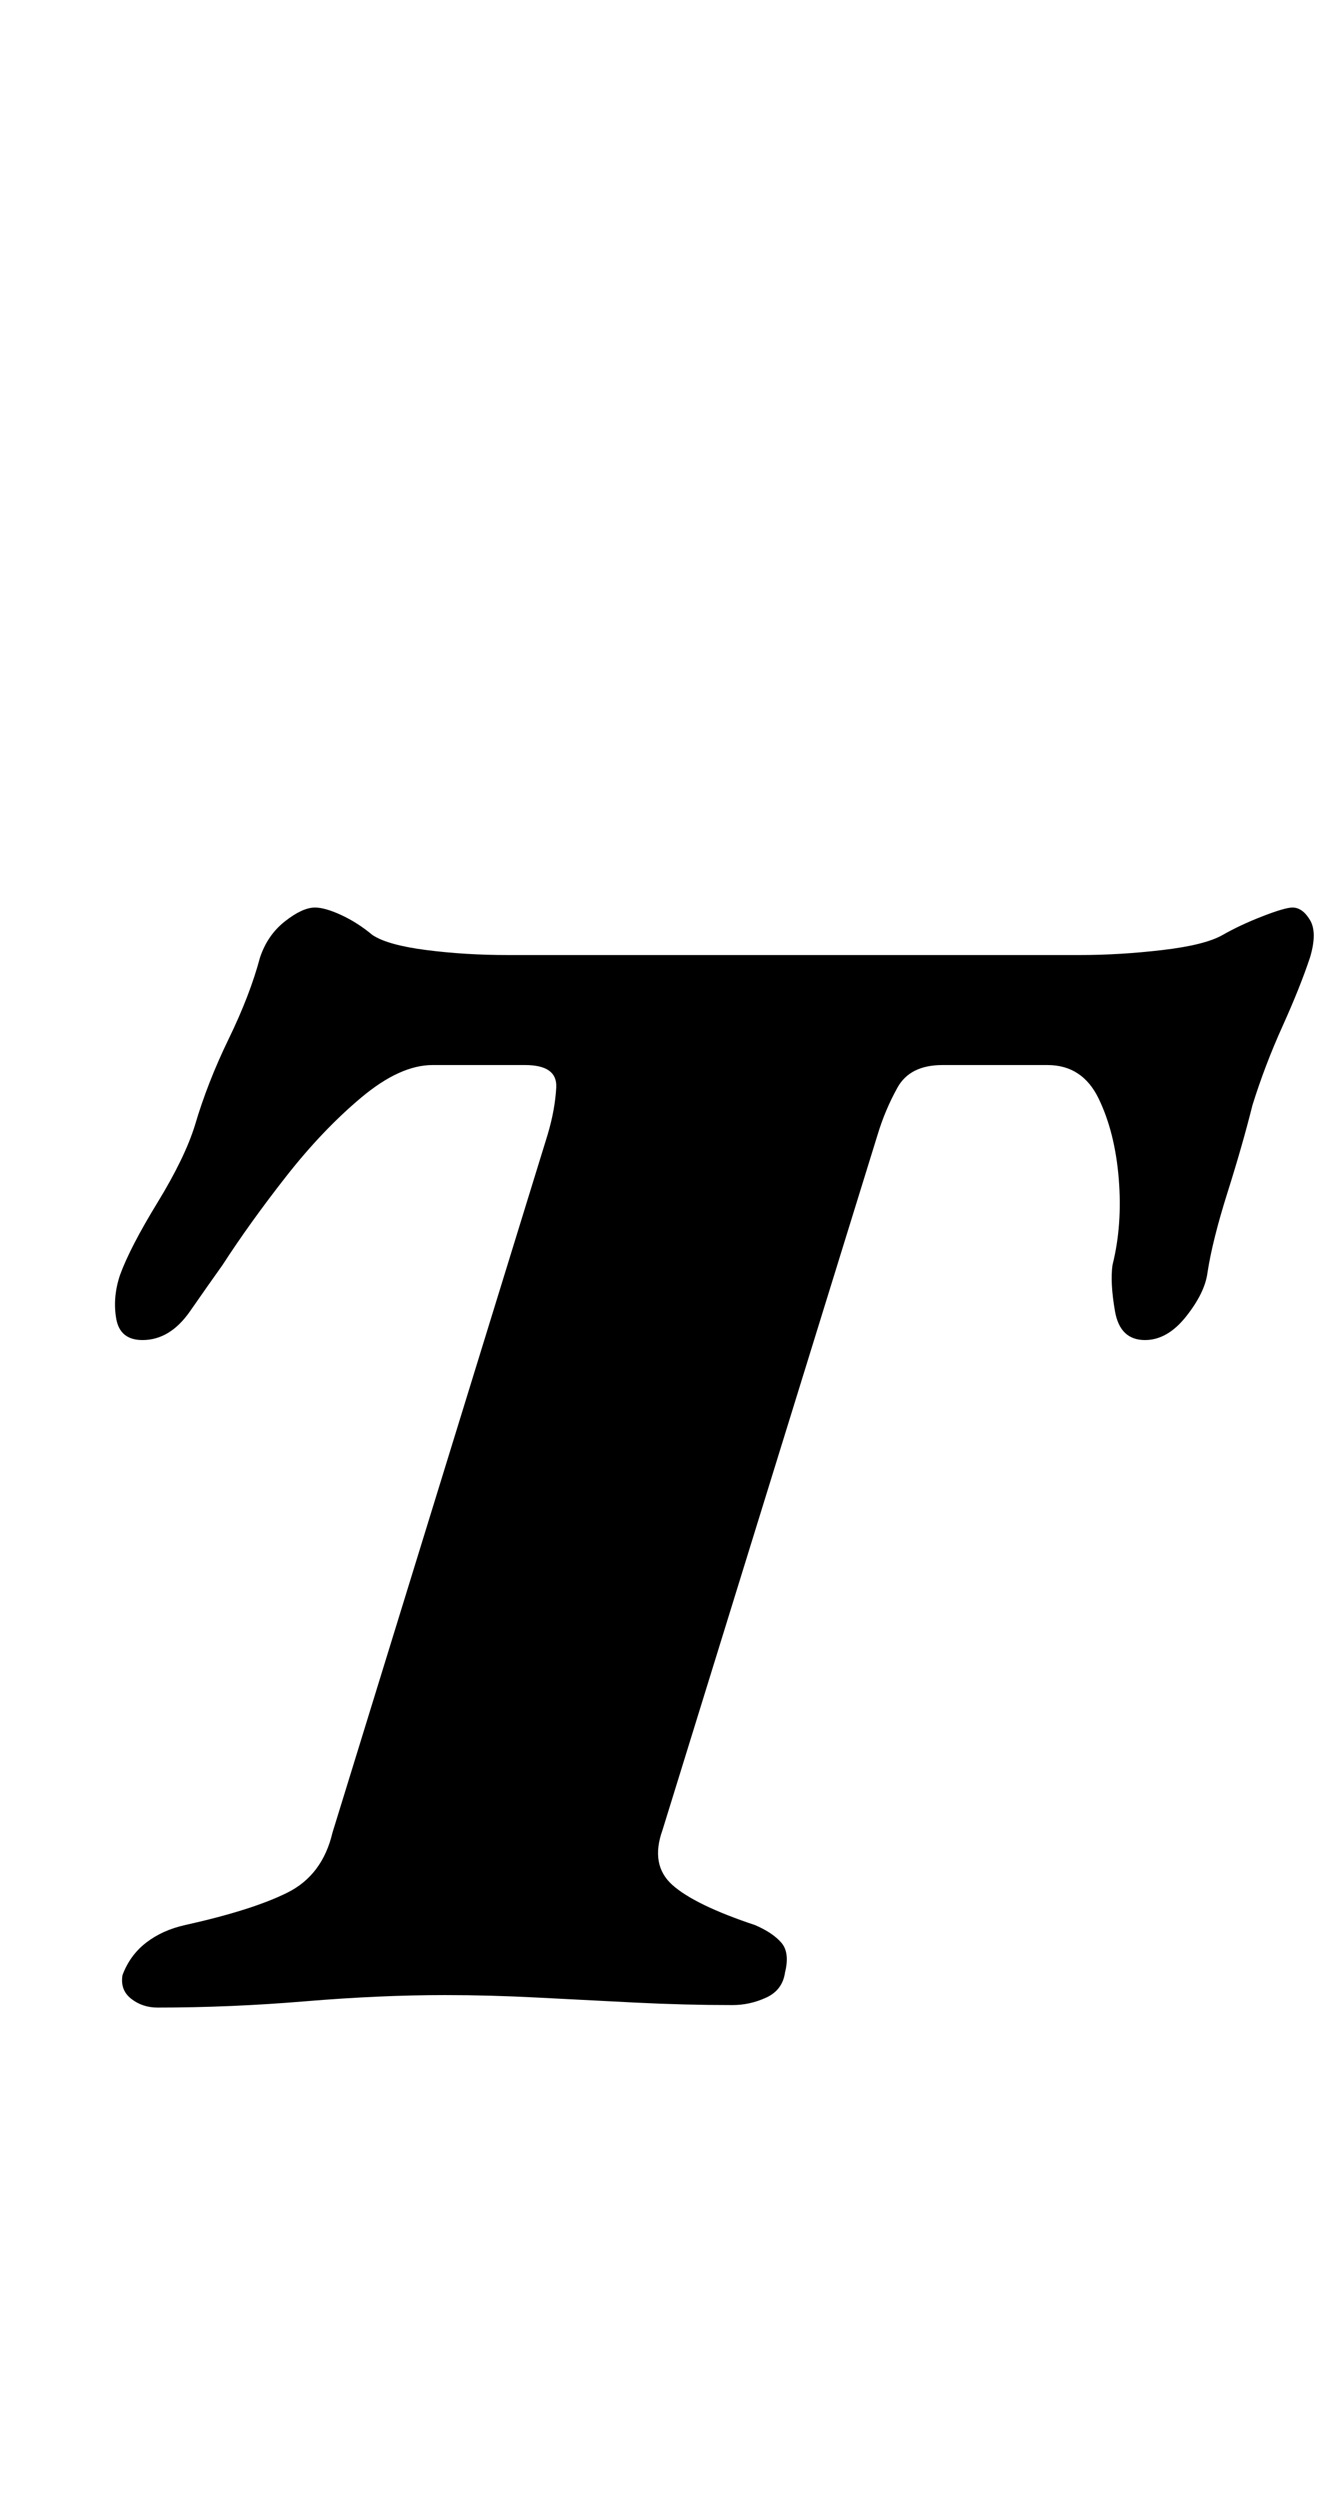 <?xml version="1.0" standalone="no"?>
<!DOCTYPE svg PUBLIC "-//W3C//DTD SVG 1.1//EN" "http://www.w3.org/Graphics/SVG/1.1/DTD/svg11.dtd" >
<svg xmlns="http://www.w3.org/2000/svg" xmlns:xlink="http://www.w3.org/1999/xlink" version="1.1" viewBox="-10 0 536 1000">
  <g transform="matrix(1 0 0 -1 0 800)">
   <path fill="currentColor"
d="M53 -3q-6 0 -10.5 3.5t-3.5 9.5q3 8 9.5 13t15.5 7q27 6 41 13t18 24l86 279q3 10 3.5 19t-12.5 9h-37q-13 0 -28.5 -13t-30 -31.5t-25.5 -35.5q-5 -7 -13 -18.5t-19 -11.5q-9 0 -10.5 8.5t1.5 17.5q4 11 15 29t15 31q5 17 13.5 34.5t12.5 32.5q3 9 10 14.5t12 5.5
q4 0 10.5 -3t12.5 -8q6 -4 21.5 -6t32.5 -2h229q16 0 33 2t24 6t16 7.5t12 3.5q4 0 7 -5t0 -15q-4 -12 -11 -27.5t-12 -31.5q-4 -16 -10 -35t-8 -32q-1 -8 -8.5 -17.5t-16.5 -9.5q-10 0 -12 11.5t-1 18.5q4 16 2.5 34.5t-8 32t-20.5 13.5h-42q-13 0 -18 -9t-8 -19l-86 -278
q-5 -14 4 -22t33 -16q7 -3 10.5 -7t1.5 -12q-1 -7 -7.5 -10t-13.5 -3q-19 0 -39 1t-39 2t-37 1q-26 0 -56 -2.5t-59 -2.5z" />
  </g>

</svg>
